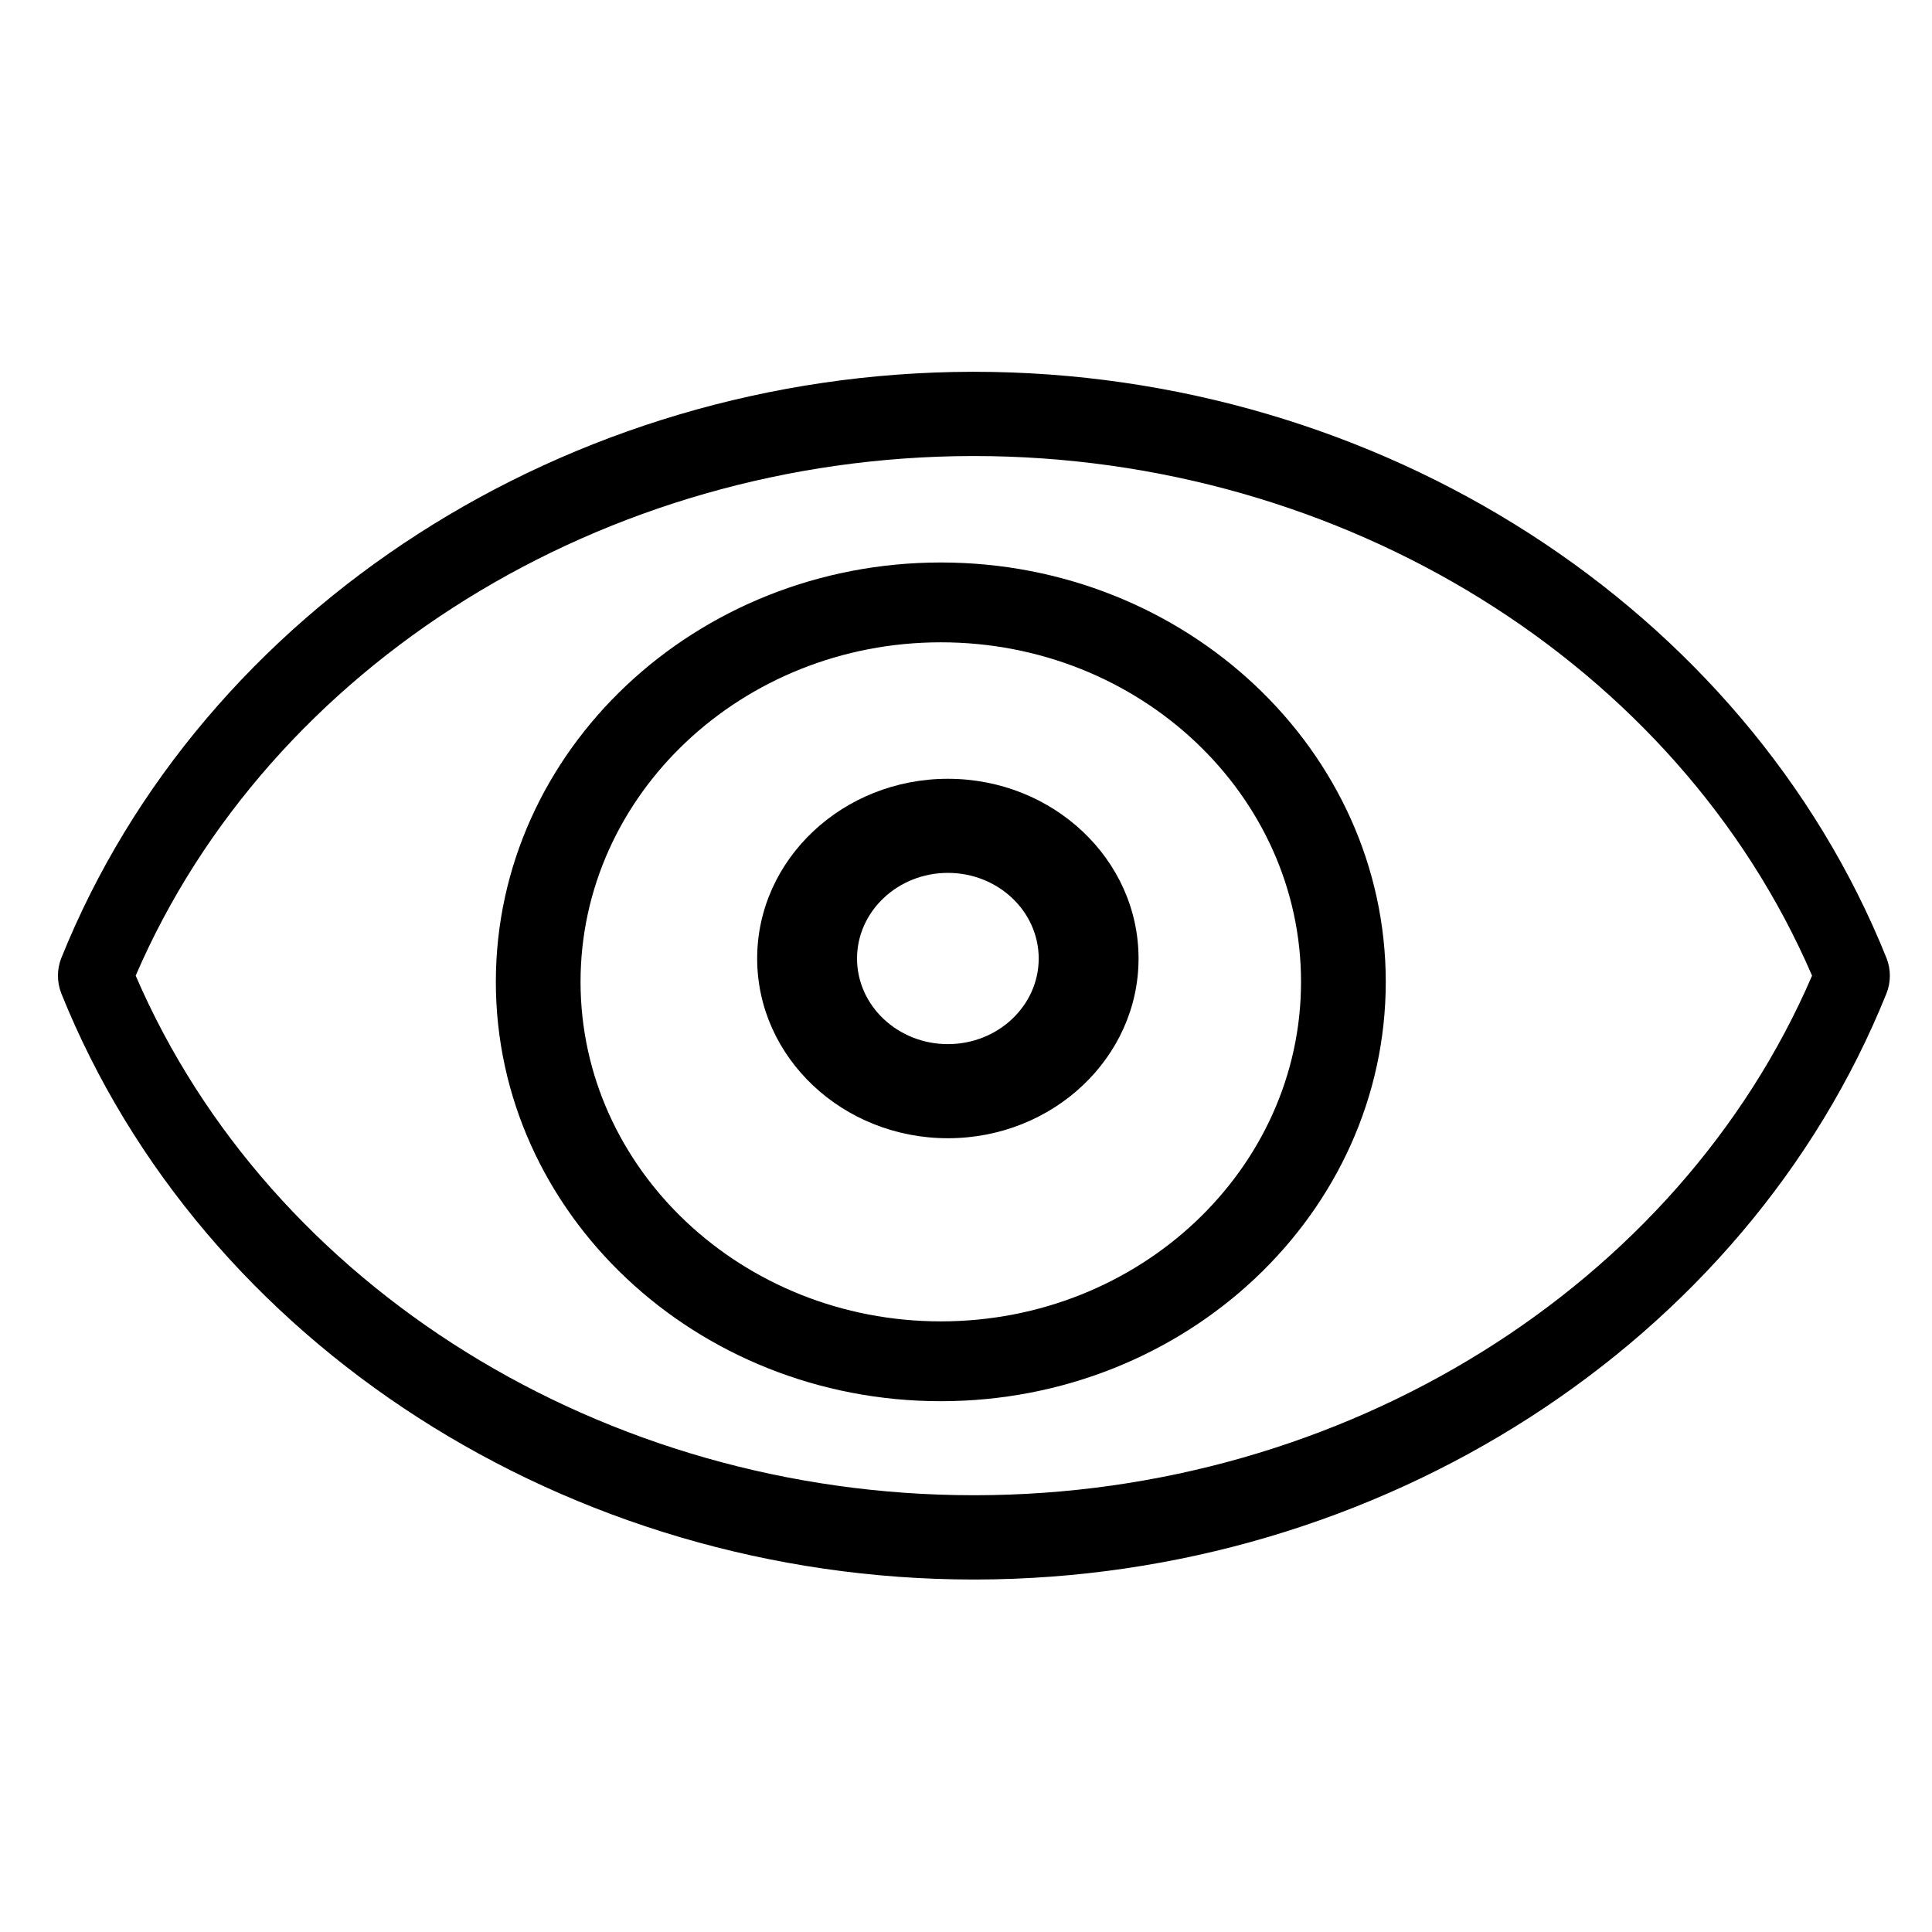 <?xml version="1.0" encoding="utf-8"?>
<!-- Generator: Adobe Illustrator 16.0.0, SVG Export Plug-In . SVG Version: 6.00 Build 0)  -->
<!DOCTYPE svg PUBLIC "-//W3C//DTD SVG 1.1//EN" "http://www.w3.org/Graphics/SVG/1.1/DTD/svg11.dtd">
<svg version="1.1" id="Layer_1" xmlns="http://www.w3.org/2000/svg" xmlns:xlink="http://www.w3.org/1999/xlink" x="0px" y="0px"
	 width="100px" height="100px" viewBox="0 0 100 100" enable-background="new 0 0 100 100" xml:space="preserve">
<g>
	<path d="M97.646,49.591c-7.3-18.158-26.279-30.347-47.238-30.347h-0.095C29.4,19.286,10.459,31.476,3.172,49.591
		c-0.23,0.582-0.23,1.243,0,1.825c7.3,18.156,26.279,30.34,47.235,30.34h0.097c20.914-0.038,39.854-12.229,47.141-30.34
		C97.877,50.834,97.877,50.172,97.646,49.591z M50.498,77.393h-0.09c-19.136,0-36.429-10.757-43.385-26.893
		c6.937-16.094,24.204-26.86,43.296-26.896h0.088c19.14,0,36.429,10.767,43.385,26.896C86.859,66.601,69.59,77.367,50.498,77.393z"
		/>
	<path d="M48.699,29.114c-12.703,0-23.034,9.737-23.034,21.706c0,11.966,10.332,21.706,23.034,21.706
		c12.691,0,23.028-9.739,23.028-21.706C71.727,38.851,61.39,29.114,48.699,29.114z M48.699,68.394
		c-10.282,0-18.65-7.885-18.65-17.574s8.368-17.574,18.65-17.574c10.285,0,18.642,7.885,18.642,17.574S58.983,68.394,48.699,68.394z
		"/>
	<g display="none">
		<defs>
			<path id="SVGID_1_" d="M95.907,54.391L95.907,54.391L95.907,54.391c-6.979-15.207-25.222-25.488-45.594-25.456
				C29.991,28.967,11.86,39.254,4.909,54.391l0,0l0,0l0,0l0,0c6.982,15.207,25.222,25.489,45.594,25.457
				C70.826,79.818,88.957,69.527,95.907,54.391L95.907,54.391L95.907,54.391z"/>
		</defs>
		<clipPath id="SVGID_2_" display="inline">
			<use xlink:href="#SVGID_1_"  overflow="visible"/>
		</clipPath>
		<path display="inline" clip-path="url(#SVGID_2_)" d="M16.582,76.454c-0.354,0-0.711-0.096-1.031-0.302
			c-0.887-0.571-1.144-1.754-0.574-2.641l5.321-8.277l-1.139-6.259c-0.111-0.616,0.087-1.246,0.529-1.689l3.184-3.185
			c0.744-0.745,1.954-0.745,2.699,0c0.746,0.749,0.746,1.957,0,2.702l-2.474,2.475l1.093,6.015c0.088,0.476-0.011,0.97-0.271,1.375
			l-5.729,8.909C17.823,76.146,17.21,76.454,16.582,76.454z"/>
		<path display="inline" clip-path="url(#SVGID_2_)" d="M22.307,67.545c-0.959,0-1.785-0.723-1.894-1.699
			c-0.117-1.048,0.639-1.992,1.687-2.108l5.727-0.636c1.046-0.116,1.994,0.636,2.109,1.687c0.116,1.048-0.64,1.992-1.687,2.111
			l-5.729,0.633C22.45,67.542,22.378,67.545,22.307,67.545z"/>
		<path display="inline" clip-path="url(#SVGID_2_)" d="M96.135,71.365c-0.337,0-0.681-0.09-0.989-0.283l-14.639-8.906
			c-0.568-0.347-0.915-0.964-0.915-1.632v-5.122l-4.595-2.043c-0.36-0.161-0.662-0.424-0.861-0.765l-1.912-3.181
			c-0.543-0.903-0.247-2.077,0.656-2.619c0.902-0.543,2.078-0.25,2.618,0.654l1.601,2.665l5.176,2.301
			c0.69,0.308,1.134,0.989,1.134,1.747v5.289l13.723,8.354c0.9,0.547,1.186,1.723,0.637,2.622
			C97.407,71.037,96.781,71.365,96.135,71.365z"/>
		<path display="inline" clip-path="url(#SVGID_2_)" d="M81.5,56.091c-0.324,0-0.649-0.084-0.948-0.254
			c-0.915-0.523-1.233-1.687-0.71-2.605l2.545-4.454c0.523-0.916,1.69-1.235,2.605-0.71c0.916,0.522,1.234,1.688,0.71,2.604
			l-2.544,4.455C82.805,55.743,82.158,56.091,81.5,56.091z"/>
		<path display="inline" clip-path="url(#SVGID_2_)" d="M81.5,62.452c-0.122,0-0.251-0.013-0.376-0.038l-6.365-1.272
			c-1.034-0.206-1.702-1.212-1.497-2.243c0.209-1.034,1.215-1.702,2.249-1.5l6.365,1.272c1.031,0.209,1.703,1.211,1.494,2.245
			C83.19,61.826,82.394,62.452,81.5,62.452z"/>
		<path display="inline" clip-path="url(#SVGID_2_)" d="M24.858,50.362c-0.649,0-1.281-0.331-1.639-0.929l-1.91-3.181
			c-0.178-0.297-0.271-0.638-0.271-0.983v-4.455l-5.347-7.128c-0.633-0.844-0.462-2.041,0.382-2.673
			c0.845-0.633,2.041-0.461,2.672,0.382l5.729,7.637c0.248,0.331,0.382,0.733,0.382,1.146v4.563l1.637,2.728
			c0.543,0.904,0.249,2.077-0.655,2.62C25.531,50.273,25.192,50.362,24.858,50.362z"/>
		<path display="inline" clip-path="url(#SVGID_2_)" d="M28.677,43.361c-0.138,0-0.276-0.016-0.416-0.045l-5.727-1.274
			c-1.03-0.23-1.681-1.249-1.451-2.278c0.229-1.03,1.25-1.675,2.278-1.451l5.729,1.274c1.028,0.229,1.677,1.249,1.449,2.278
			C30.341,42.755,29.552,43.361,28.677,43.361z"/>
		<path display="inline" clip-path="url(#SVGID_2_)" d="M15.309,57.999c-0.832,0-1.597-0.546-1.836-1.385l-1.075-3.763l-8.304-5.34
			c-0.887-0.57-1.144-1.751-0.573-2.638c0.57-0.888,1.751-1.144,2.638-0.573l8.911,5.727c0.389,0.25,0.675,0.636,0.803,1.081
			l1.272,4.455c0.289,1.016-0.297,2.069-1.311,2.361C15.66,57.974,15.483,57.999,15.309,57.999z"/>
		<path display="inline" clip-path="url(#SVGID_2_)" d="M14.035,53.543c-0.949,0-1.772-0.704-1.892-1.673
			c-0.132-1.045,0.61-2,1.656-2.132l5.092-0.636c1.044-0.129,2,0.612,2.132,1.658c0.13,1.045-0.612,2.001-1.658,2.13l-5.093,0.636
			C14.194,53.539,14.112,53.543,14.035,53.543z"/>
		<path display="inline" clip-path="url(#SVGID_2_)" d="M78.319,78.999c-0.655,0-1.298-0.337-1.651-0.944L72.5,70.909l-3.313-1.658
			c-0.941-0.469-1.323-1.616-0.852-2.561c0.473-0.941,1.62-1.327,2.562-0.852l3.816,1.908c0.334,0.164,0.61,0.425,0.797,0.746
			l4.453,7.634c0.534,0.912,0.226,2.082-0.684,2.615C78.978,78.916,78.646,78.999,78.319,78.999z"/>
		<path display="inline" clip-path="url(#SVGID_2_)" d="M72.587,45.271c-0.199,0-0.398-0.032-0.604-0.1
			c-0.996-0.333-1.536-1.416-1.208-2.415l1.275-3.82c0.103-0.307,0.282-0.583,0.521-0.803l7.637-7
			c0.778-0.713,1.986-0.662,2.699,0.116c0.713,0.777,0.662,1.985-0.119,2.699l-7.271,6.667l-1.118,3.348
			C74.136,44.763,73.391,45.271,72.587,45.271z"/>
		<path display="inline" clip-path="url(#SVGID_2_)" d="M73.862,41.452c-0.183,0-0.362-0.027-0.549-0.082l-6.362-1.91
			c-1.012-0.302-1.587-1.367-1.281-2.377c0.302-1.009,1.365-1.584,2.377-1.279l6.365,1.909c1.009,0.304,1.581,1.367,1.279,2.377
			C75.443,40.917,74.686,41.452,73.862,41.452z"/>
	</g>
	<path d="M49.063,40.31c-5.443,0-9.872,4.172-9.872,9.303c0,5.128,4.429,9.302,9.872,9.302c5.441,0,9.868-4.174,9.868-9.302
		C58.932,44.482,54.505,40.31,49.063,40.31z M49.062,54.044c-2.591,0-4.702-1.989-4.702-4.431c0-2.443,2.111-4.433,4.702-4.433
		c2.595,0,4.701,1.989,4.701,4.433C53.763,52.055,51.656,54.044,49.062,54.044z"/>
</g>
</svg>

